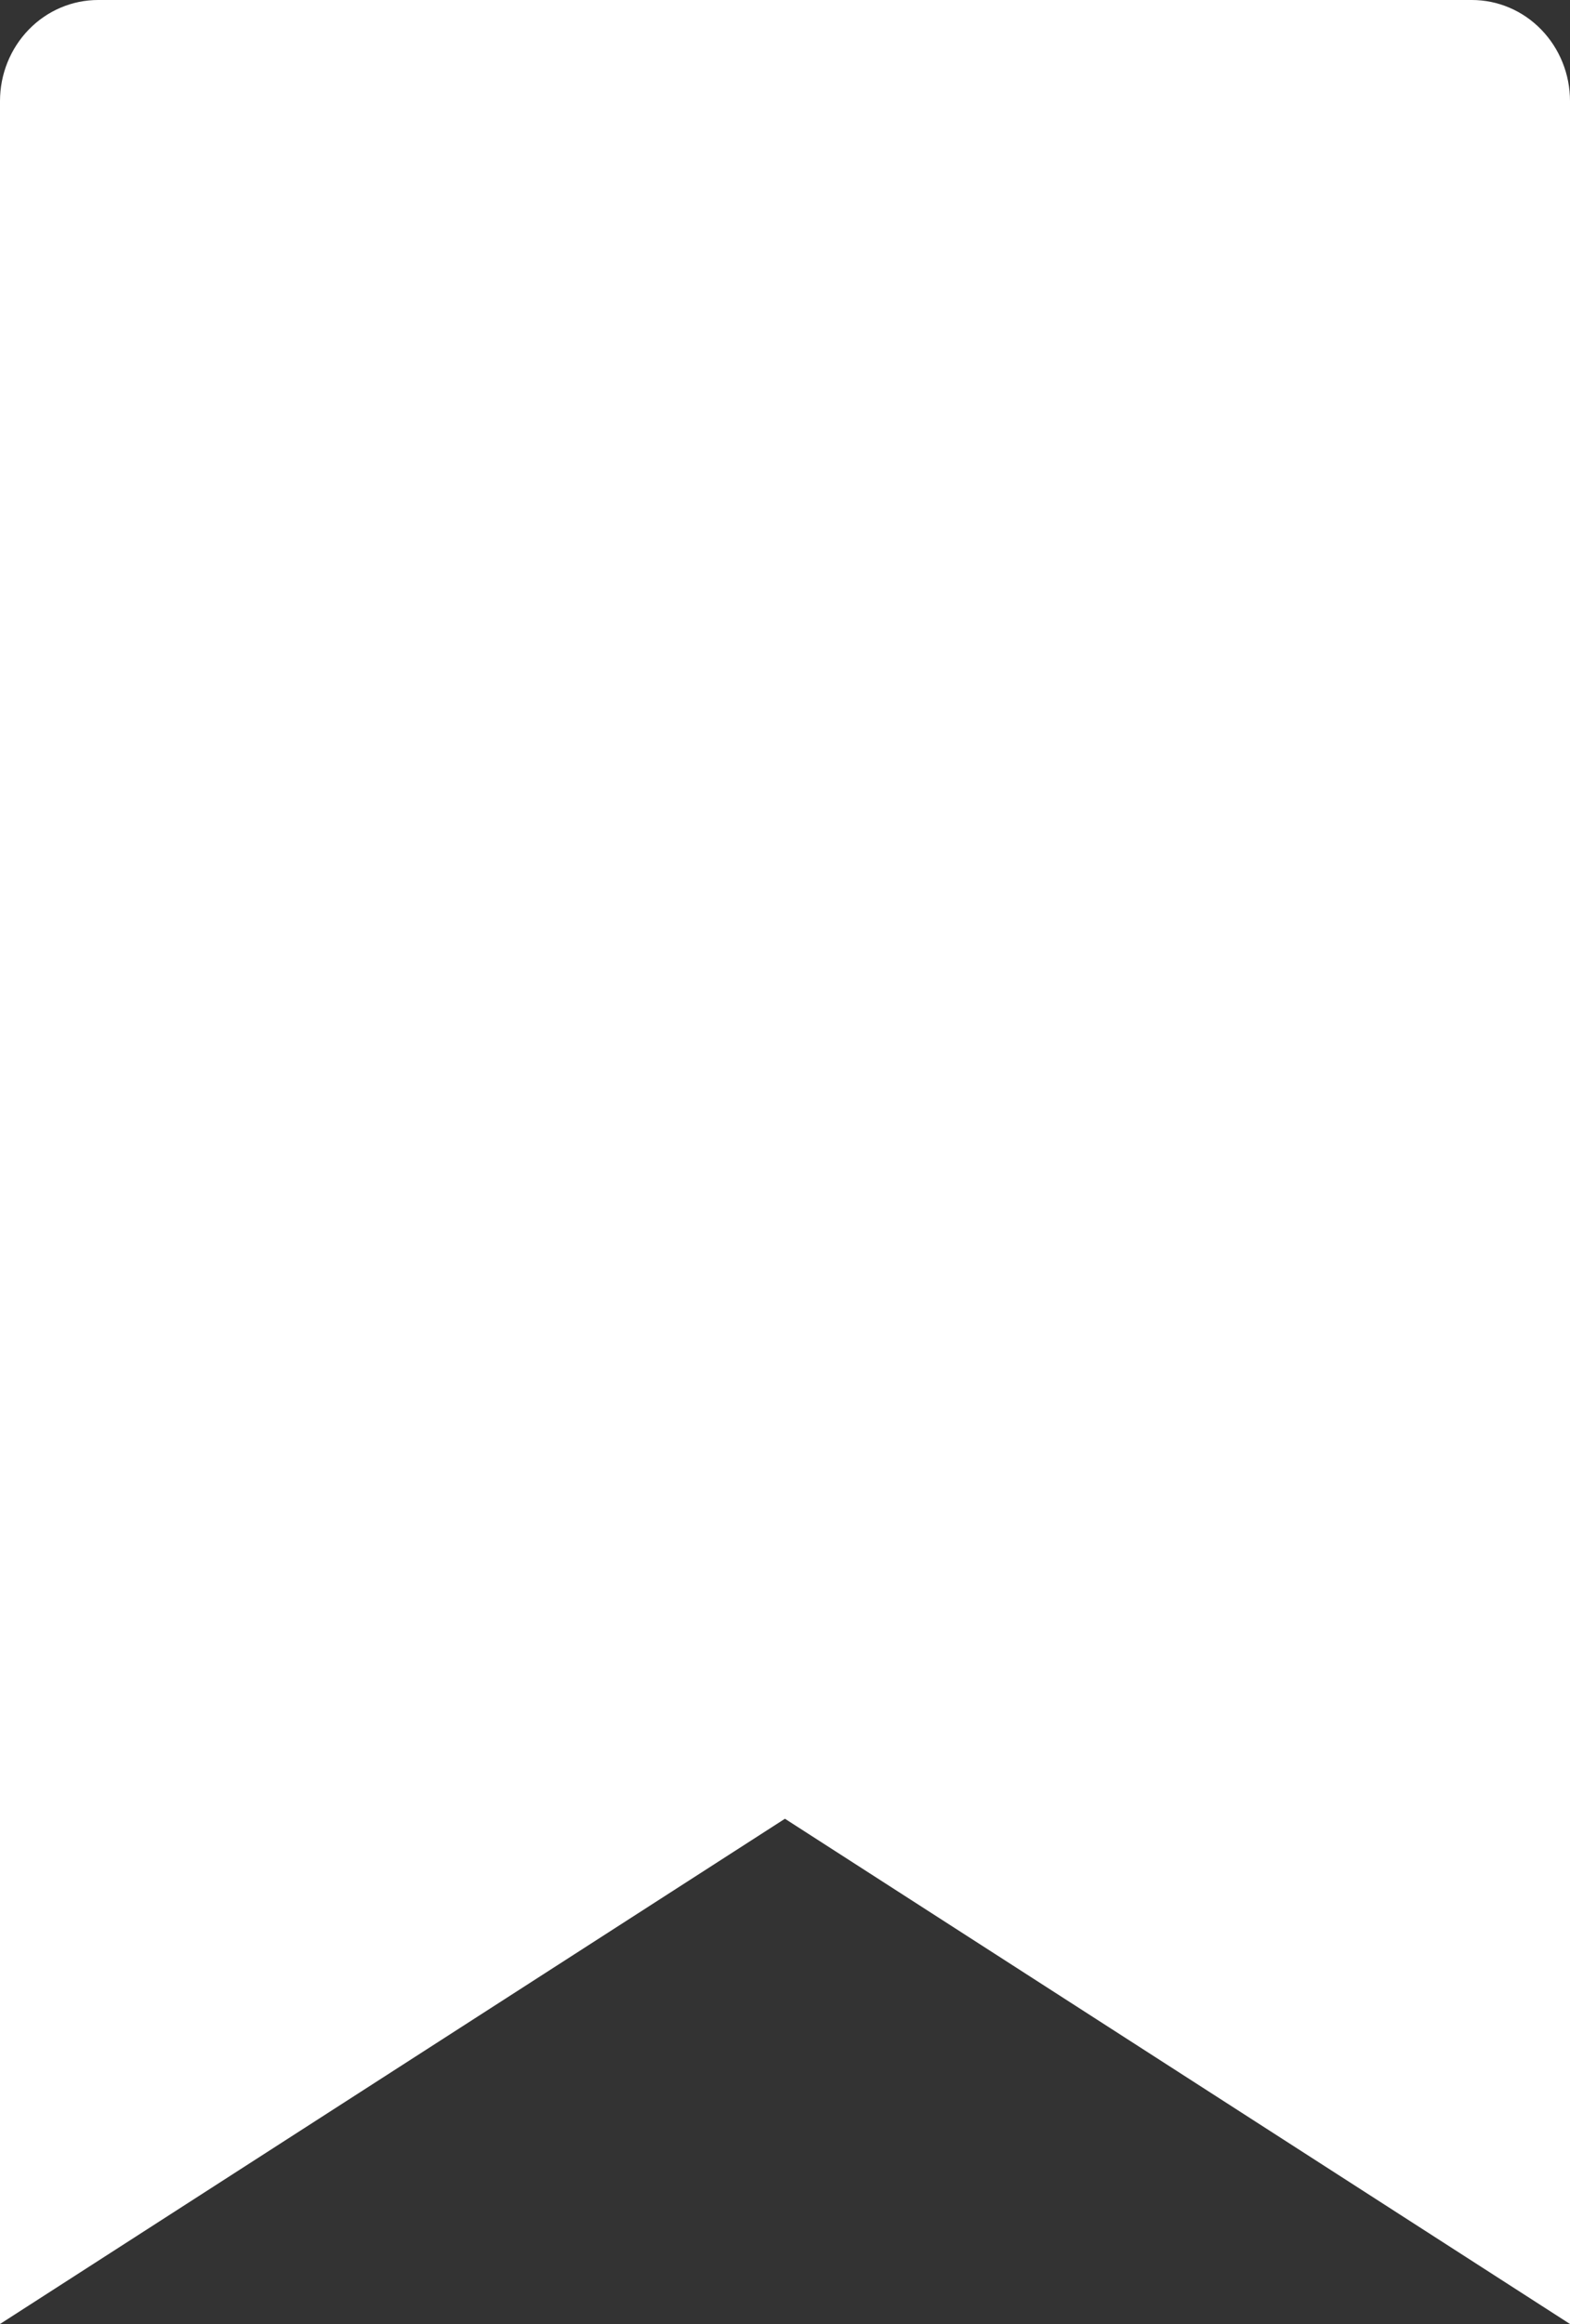 <svg width="25" height="37" viewBox="0 0 25 37" fill="none" xmlns="http://www.w3.org/2000/svg">
<rect x="0" y="0" width="25" height="37" fill="#333333" stroke="none"/>
<path d="M25 37L12.499 28.956L0 37V1.609C0 1.182 0.165 0.773 0.458 0.471C0.751 0.169 1.148 0 1.562 0H23.438C23.852 0 24.249 0.169 24.542 0.471C24.835 0.773 25 1.182 25 1.609V37Z" fill="white"/>
</svg>
